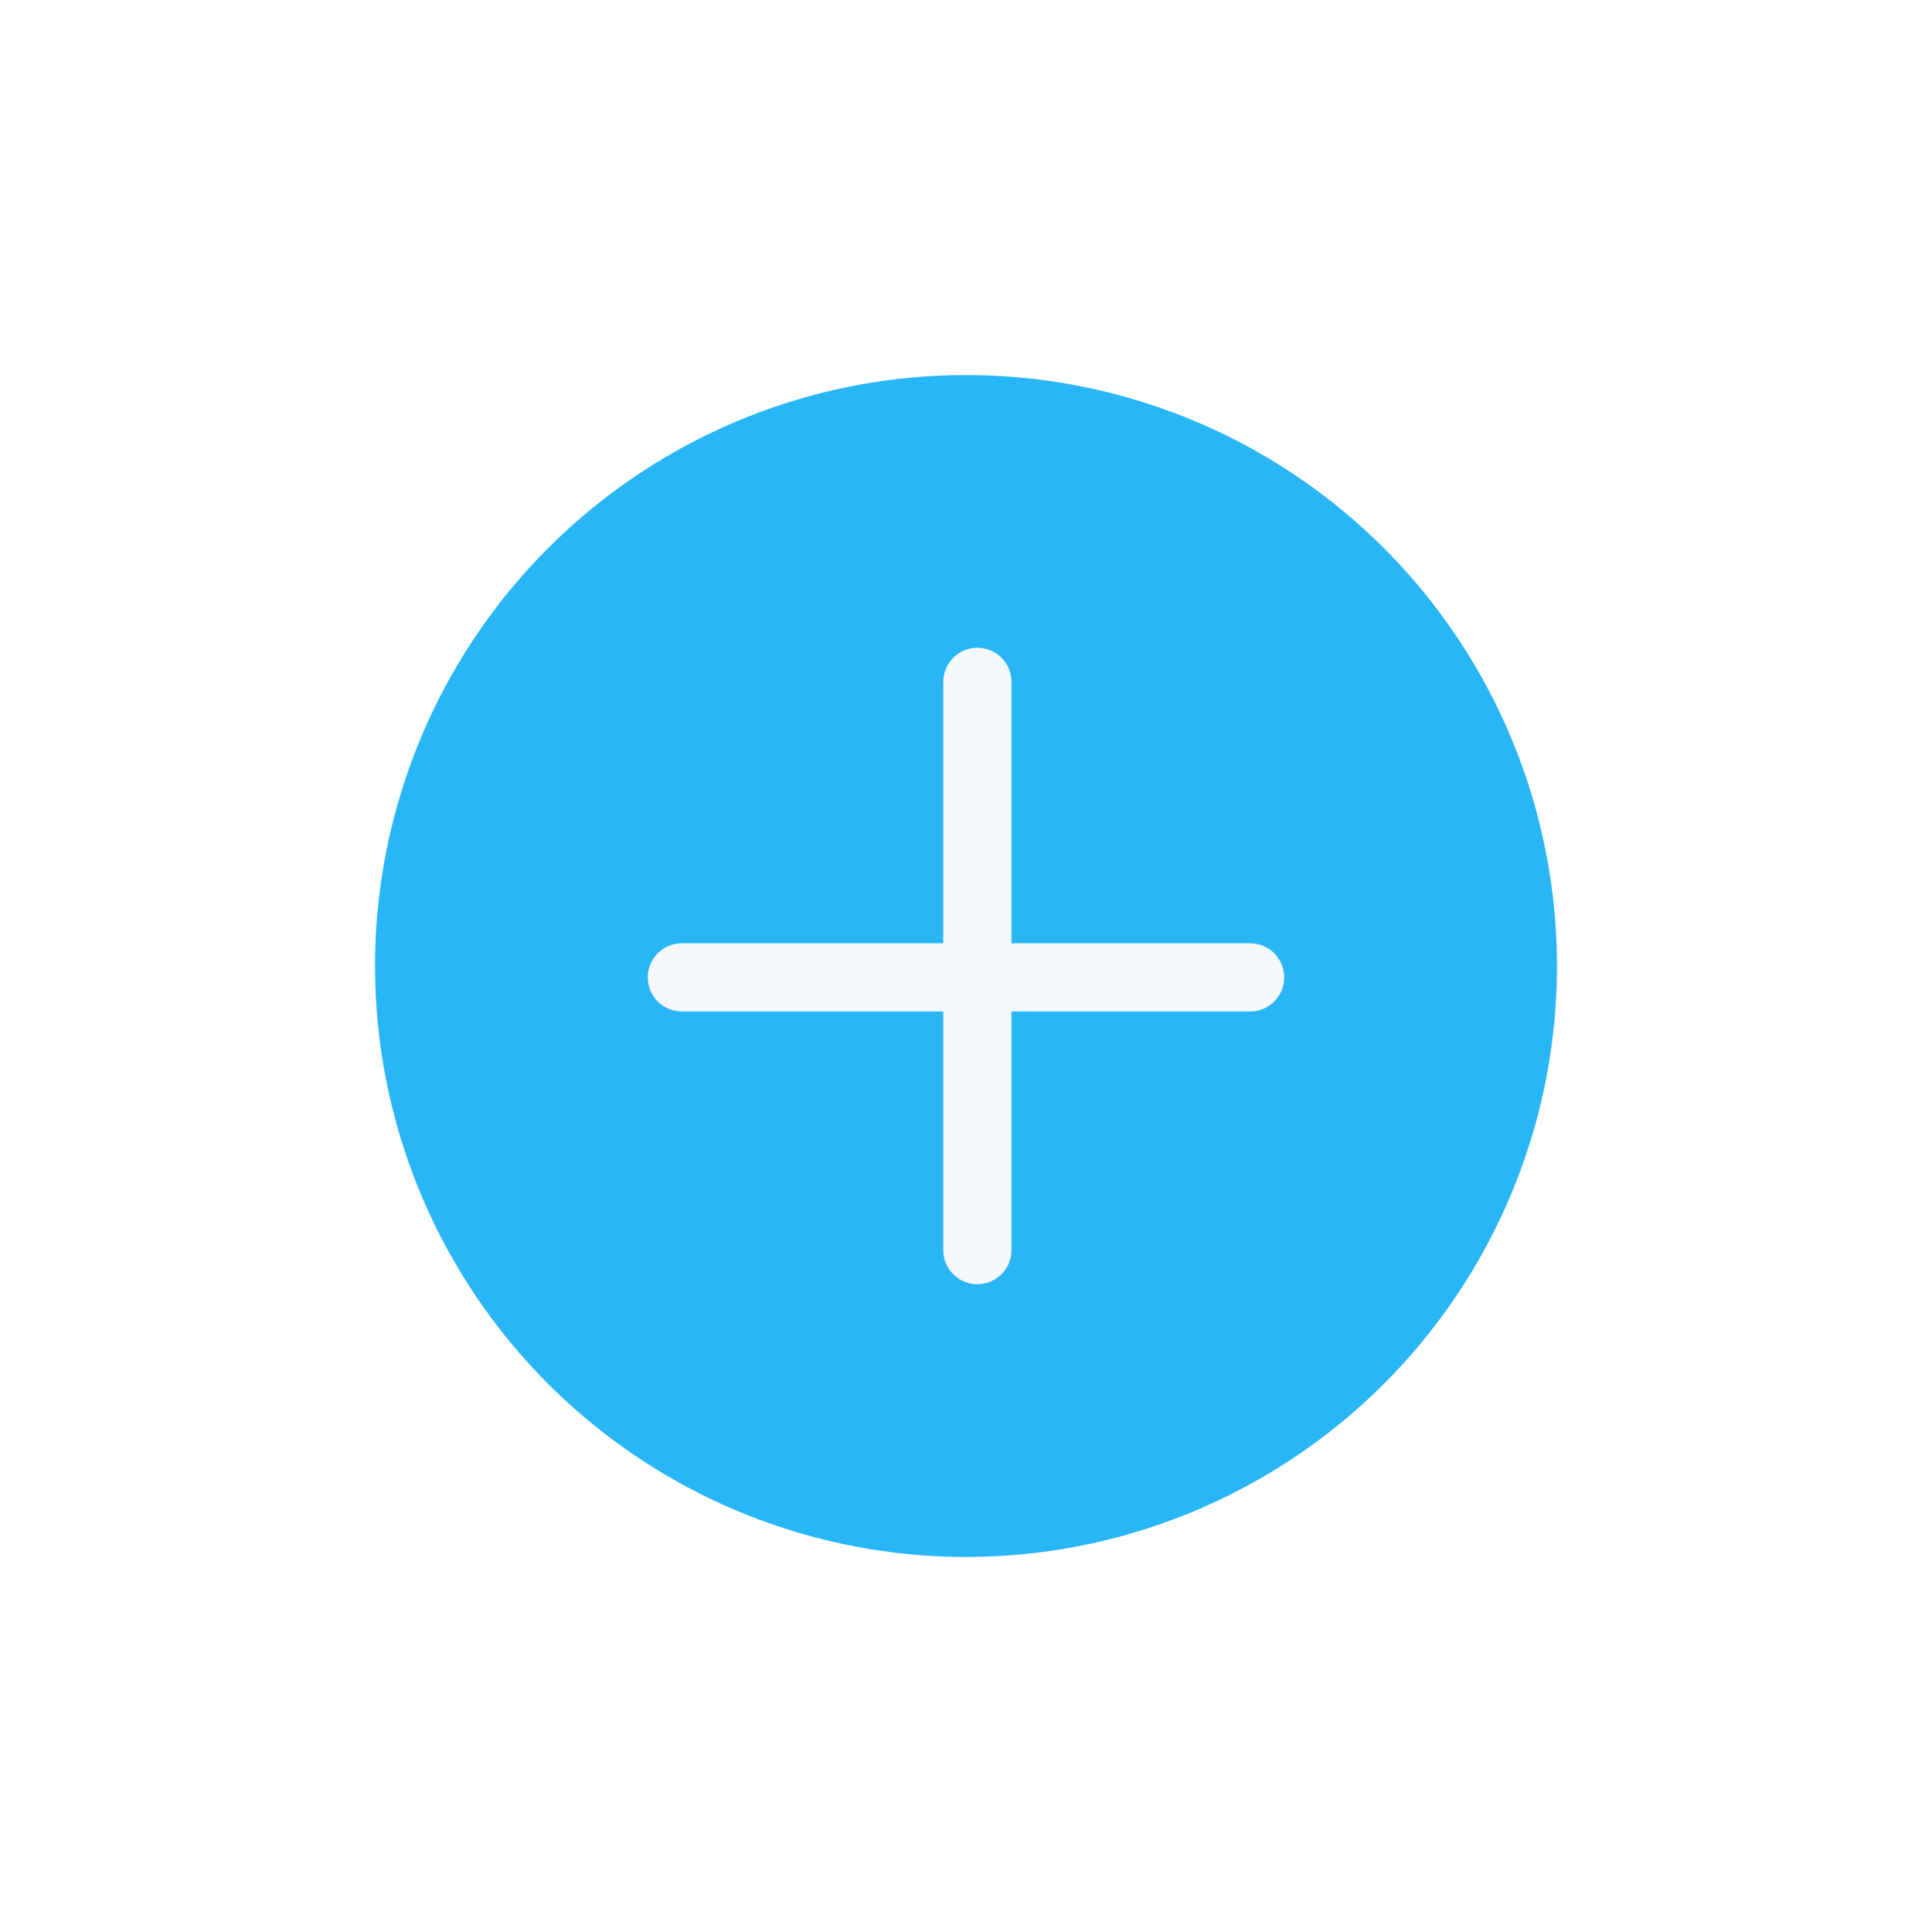<svg xmlns="http://www.w3.org/2000/svg" xmlns:xlink="http://www.w3.org/1999/xlink" width="85" height="85" viewBox="0 0 85 85">
  <defs>
    <filter id="Ellipse_27" x="0" y="0" width="85" height="85" filterUnits="userSpaceOnUse">
      <feOffset input="SourceAlpha"/>
      <feGaussianBlur stdDeviation="5.5" result="blur"/>
      <feFlood flood-opacity="0.161"/>
      <feComposite operator="in" in2="blur"/>
      <feComposite in="SourceGraphic"/>
    </filter>
  </defs>
  <g id="add-patient-mobile" transform="translate(-269.5 -142.5)">
    <g transform="matrix(1, 0, 0, 1, 269.5, 142.5)" filter="url(#Ellipse_27)">
      <circle id="Ellipse_27-2" data-name="Ellipse 27" cx="26" cy="26" r="26" transform="translate(16.5 16.5)" fill="#29b6f6"/>
    </g>
    <g id="Group_179" data-name="Group 179">
      <line id="Line_21" data-name="Line 21" y2="25" transform="translate(312.5 172.5)" fill="none" stroke="#f6f9fc" stroke-linecap="round" stroke-width="3"/>
      <line id="Line_22" data-name="Line 22" y2="25" transform="translate(324.5 185.5) rotate(90)" fill="none" stroke="#f6f9fc" stroke-linecap="round" stroke-width="3"/>
    </g>
  </g>
</svg>
